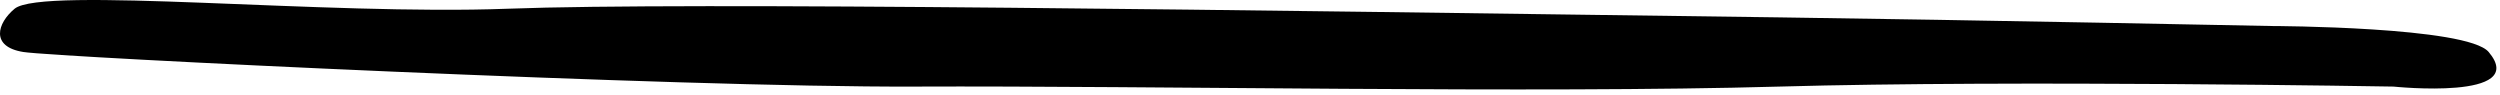 <?xml version="1.0" encoding="UTF-8" standalone="no"?>
<!DOCTYPE svg PUBLIC "-//W3C//DTD SVG 1.1//EN" "http://www.w3.org/Graphics/SVG/1.1/DTD/svg11.dtd">
<svg width="100%" height="100%" viewBox="0 0 289 11" version="1.1" xmlns="http://www.w3.org/2000/svg" xmlns:xlink="http://www.w3.org/1999/xlink" xml:space="preserve" xmlns:serif="http://www.serif.com/" style="fill-rule:evenodd;clip-rule:evenodd;stroke-linejoin:round;stroke-miterlimit:2;">
    <g transform="matrix(1,0,0,1,-925.31,-844.991)">
        <g transform="matrix(1,0,0,1,0,23)">
            <path d="M927,823C924.992,824.666 924.168,827.389 928,828C931.832,828.611 1003.72,832.113 1031,832C1058.29,831.887 1102.78,832.8 1131,832C1158.18,831.229 1202,832 1202,832C1202,832 1217.75,833.645 1213,828C1210.52,825.056 1188,825 1188,825C1188,825 1153.08,824.298 1131,824C1069,823.162 1005,822.207 984,823C963.005,823.793 930.161,820.377 927,823Z"/>
        </g>
    </g>
</svg>

